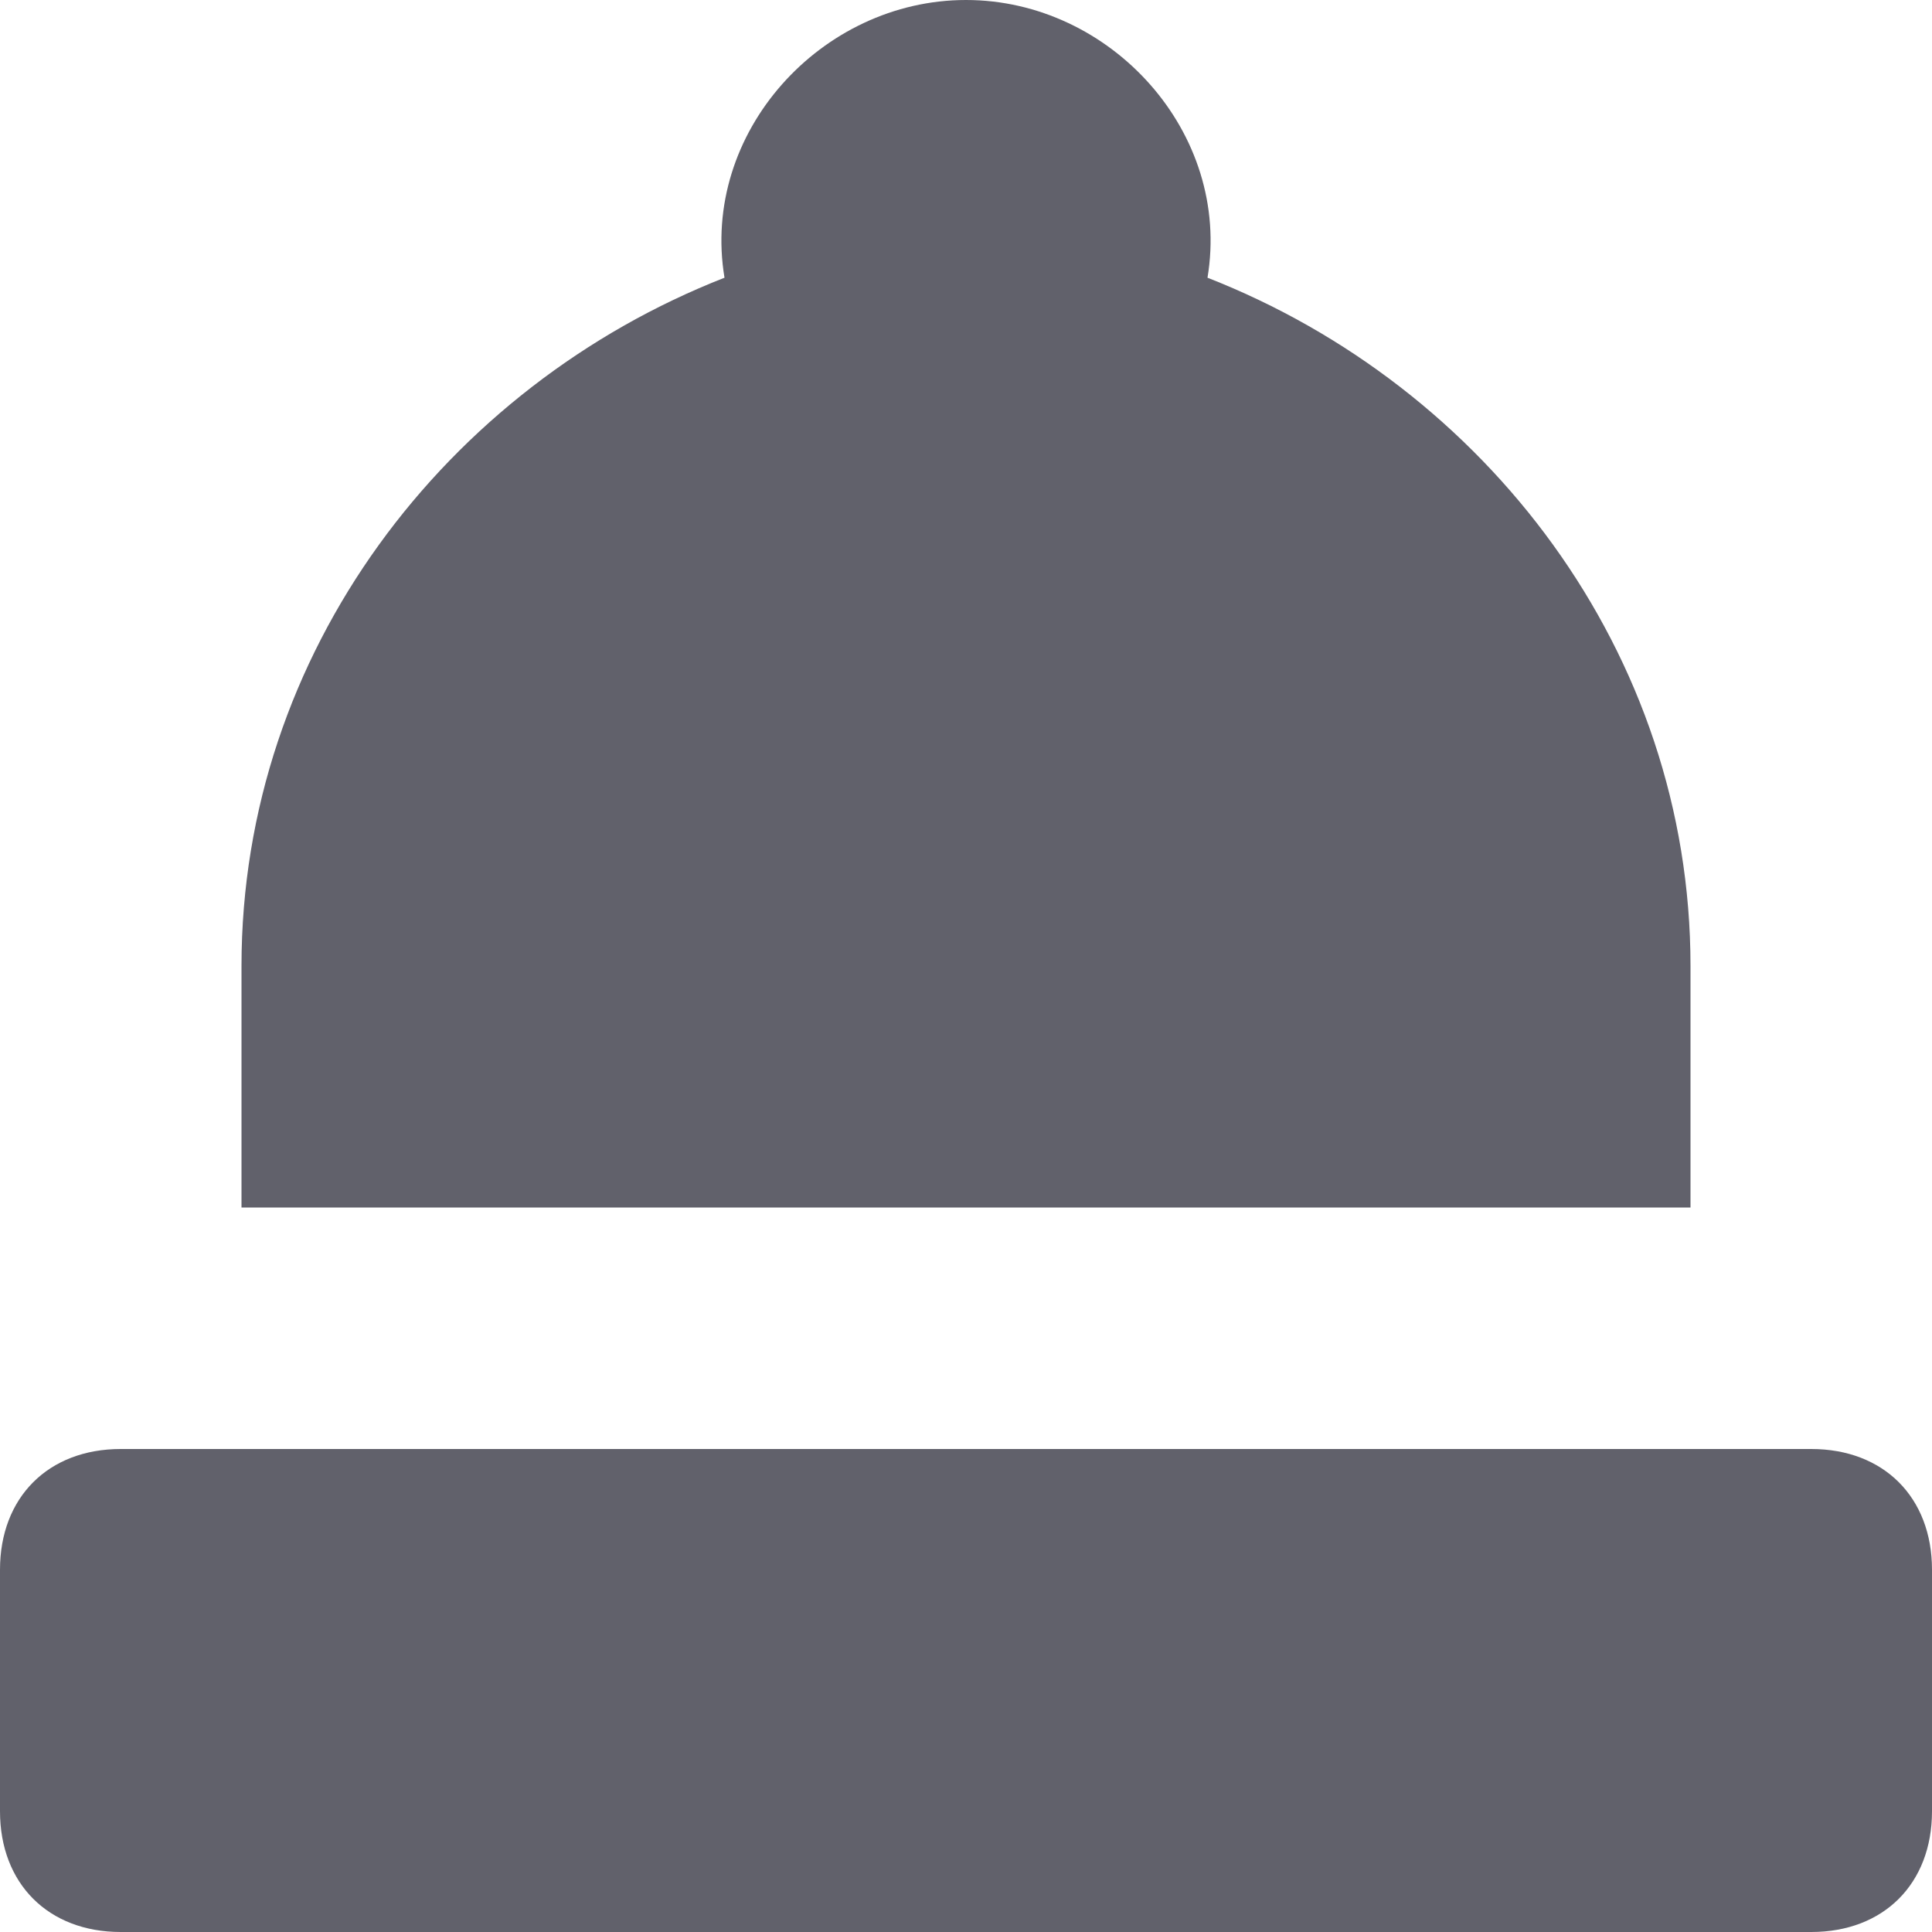 <svg xmlns="http://www.w3.org/2000/svg" height="16" width="16" viewBox="0 0 16 16"><title>hat 2 2</title><g fill="#61616b" class="nc-icon-wrapper"><path data-color="color-2" fill="#61616b" d="M15,12H1c-0.6,0-1,0.4-1,1v2c0,0.6,0.4,1,1,1h14c0.6,0,1-0.4,1-1v-2C16,12.4,15.6,12,15,12z"></path> <path fill="#61616b" d="M14,10V8c0-2.6-1.7-4.8-4-5.7C10.2,1.1,9.2,0,8,0C6.8,0,5.8,1.1,6,2.3C3.7,3.2,2,5.4,2,8v2H14z"></path></g></svg>